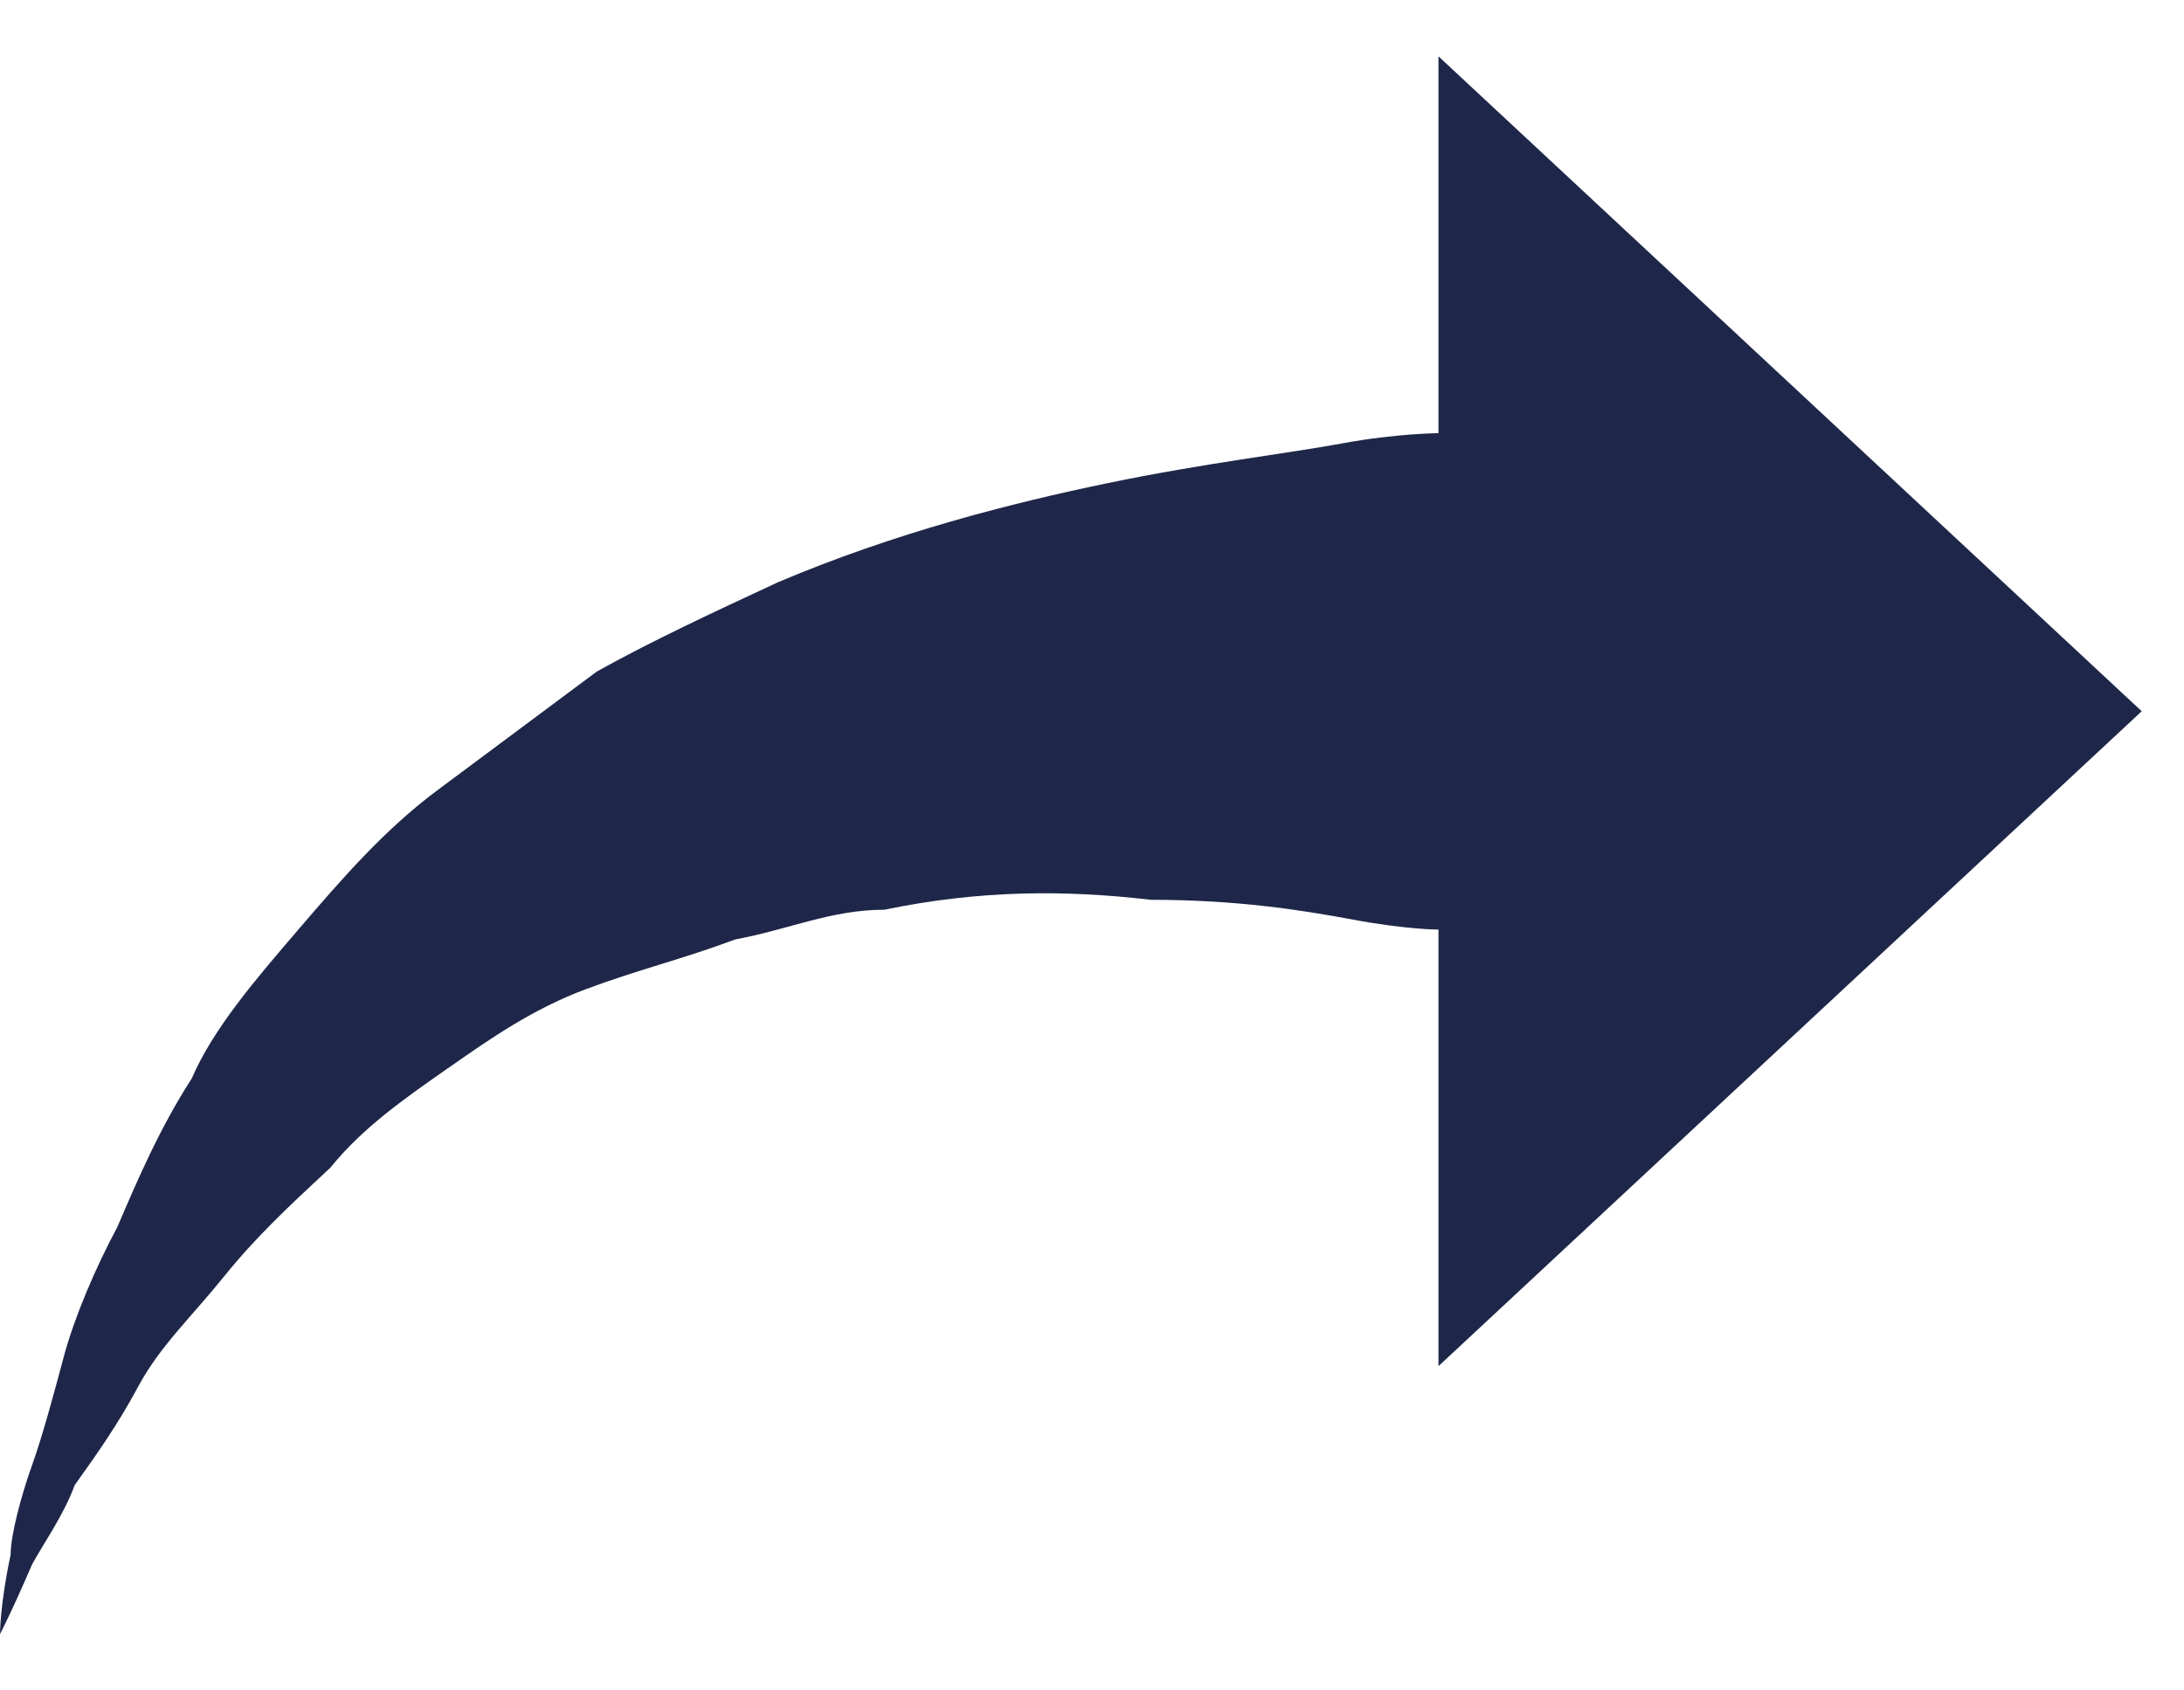 <svg width="31" height="24" viewBox="0 0 31 24" fill="none" xmlns="http://www.w3.org/2000/svg">
<path d="M30.4 10.098L20.418 19.396L20.418 13.198C20.418 13.198 19.964 13.198 19.208 13.057C18.452 12.916 17.544 12.775 16.334 12.775C15.124 12.634 13.914 12.634 12.553 12.916C11.797 12.916 11.192 13.198 10.436 13.338C9.68 13.62 9.075 13.761 8.318 14.043C7.562 14.325 6.957 14.747 6.353 15.17L6.352 15.17L6.352 15.17C5.747 15.593 5.142 16.015 4.689 16.579L4.688 16.579C4.083 17.142 3.63 17.565 3.176 18.128C2.722 18.692 2.269 19.114 1.966 19.678C1.664 20.241 1.361 20.664 1.059 21.087L1.059 21.087C0.907 21.509 0.605 21.932 0.454 22.214C0.151 22.918 0 23.2 0 23.2C0 23.2 9.2268e-06 22.777 0.151 22.073C0.151 21.791 0.303 21.228 0.454 20.805C0.605 20.383 0.756 19.82 0.907 19.256L0.907 19.255C1.059 18.692 1.361 17.988 1.664 17.424C1.966 16.72 2.269 16.015 2.722 15.311C3.025 14.606 3.63 13.902 4.235 13.198L4.235 13.197C4.84 12.493 5.445 11.789 6.201 11.225L8.47 9.535C9.226 9.112 10.133 8.689 11.041 8.267C12.704 7.562 14.368 7.14 15.729 6.858C17.09 6.576 18.3 6.435 19.057 6.294C19.813 6.154 20.418 6.15 20.418 6.15V0.8L30.4 10.098Z" fill="#1E2749"/>
</svg>
